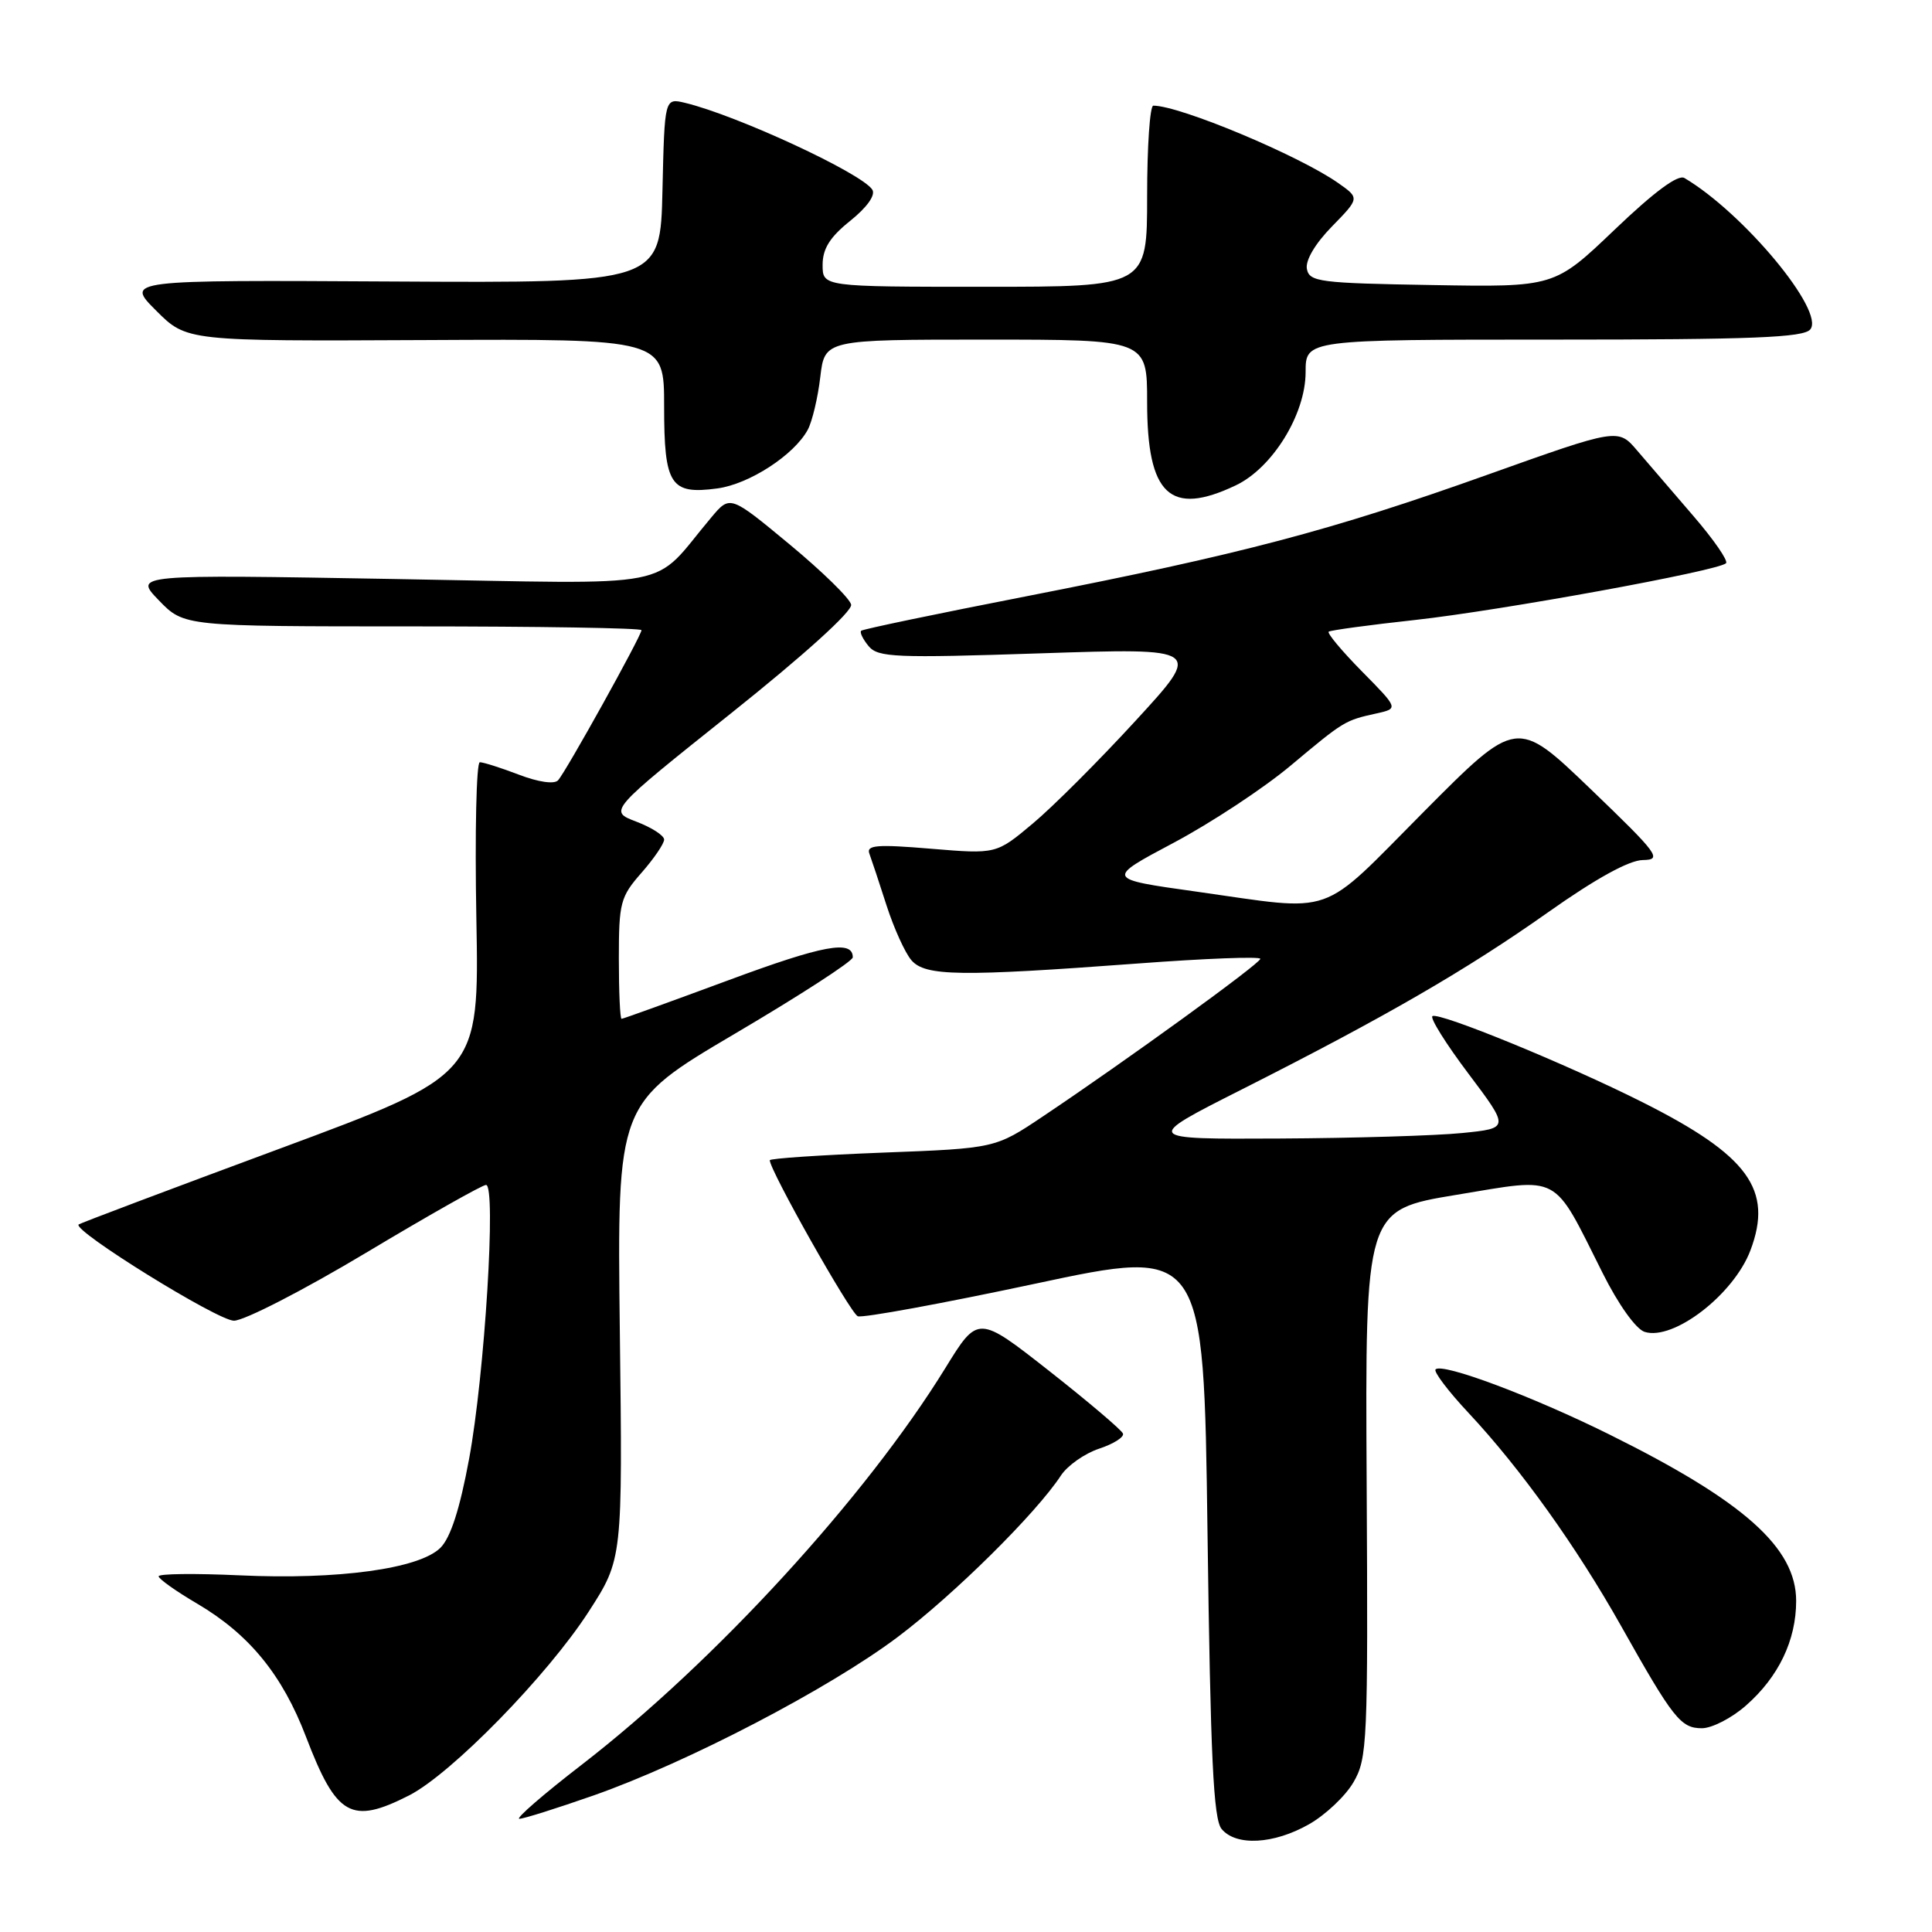 <?xml version="1.0" encoding="UTF-8" standalone="no"?>
<!DOCTYPE svg PUBLIC "-//W3C//DTD SVG 1.1//EN" "http://www.w3.org/Graphics/SVG/1.1/DTD/svg11.dtd" >
<svg xmlns="http://www.w3.org/2000/svg" xmlns:xlink="http://www.w3.org/1999/xlink" version="1.1" viewBox="0 0 256 256">
 <g >
 <path fill="currentColor"
d=" M 173.44 241.73 C 175.61 240.50 178.27 238.00 179.34 236.16 C 181.18 233.00 181.28 230.90 181.09 196.57 C 180.89 160.32 180.89 160.32 192.99 158.32 C 206.96 156.02 205.65 155.32 212.35 168.67 C 214.45 172.87 216.77 176.11 217.92 176.48 C 221.74 177.69 229.73 171.53 231.94 165.68 C 234.98 157.64 231.67 153.10 217.62 146.04 C 207.64 141.02 190.75 134.10 189.81 134.64 C 189.44 134.86 191.58 138.29 194.58 142.27 C 200.02 149.50 200.02 149.50 193.76 150.13 C 190.32 150.48 179.40 150.81 169.50 150.86 C 151.50 150.95 151.50 150.95 164.50 144.38 C 183.58 134.74 194.31 128.53 205.19 120.84 C 211.46 116.41 215.87 113.98 217.69 113.96 C 220.29 113.92 219.78 113.22 210.74 104.53 C 200.98 95.16 200.98 95.16 188.64 107.58 C 174.60 121.71 177.24 120.78 158.50 118.14 C 146.50 116.46 146.50 116.46 155.50 111.68 C 160.45 109.05 167.43 104.45 171.00 101.46 C 178.11 95.51 178.19 95.46 182.41 94.53 C 185.31 93.88 185.31 93.88 180.47 88.97 C 177.80 86.26 175.82 83.89 176.06 83.70 C 176.30 83.51 181.45 82.81 187.50 82.15 C 198.92 80.89 227.69 75.64 228.71 74.63 C 229.02 74.31 227.08 71.50 224.39 68.38 C 221.70 65.26 218.35 61.36 216.95 59.72 C 214.41 56.73 214.41 56.73 197.08 62.91 C 176.35 70.31 164.51 73.43 136.00 79.01 C 124.17 81.32 114.32 83.37 114.11 83.58 C 113.89 83.78 114.34 84.70 115.10 85.62 C 116.34 87.11 118.60 87.21 137.90 86.57 C 159.33 85.86 159.33 85.86 150.50 95.47 C 145.65 100.76 139.50 106.91 136.84 109.13 C 132.01 113.18 132.01 113.18 123.35 112.46 C 116.18 111.86 114.77 111.98 115.20 113.12 C 115.48 113.88 116.51 116.97 117.48 120.00 C 118.46 123.03 119.94 126.29 120.78 127.25 C 122.62 129.36 127.21 129.42 150.75 127.67 C 159.69 127.00 167.00 126.72 167.00 127.05 C 167.00 127.66 149.20 140.56 138.19 147.93 C 131.88 152.16 131.88 152.16 116.94 152.73 C 108.72 153.05 102.00 153.50 102.00 153.74 C 102.00 155.08 112.69 174.02 113.66 174.41 C 114.30 174.66 124.87 172.72 137.16 170.10 C 159.50 165.33 159.50 165.33 160.00 203.01 C 160.40 232.91 160.78 241.04 161.87 242.35 C 163.78 244.65 168.77 244.38 173.44 241.73 Z  M 78.67 237.90 C 91.12 233.52 109.90 223.73 118.98 216.89 C 126.42 211.29 137.31 200.51 140.58 195.51 C 141.45 194.19 143.73 192.59 145.63 191.96 C 147.54 191.33 148.97 190.43 148.80 189.96 C 148.64 189.50 144.25 185.77 139.05 181.68 C 129.59 174.25 129.59 174.25 125.26 181.28 C 114.71 198.40 94.74 220.18 77.14 233.79 C 72.00 237.75 68.26 241.00 68.82 241.00 C 69.38 241.00 73.81 239.60 78.67 237.90 Z  M 54.21 237.90 C 59.82 235.03 72.53 222.03 78.01 213.54 C 82.50 206.58 82.50 206.58 82.13 176.38 C 81.77 146.18 81.77 146.18 97.38 136.97 C 105.97 131.91 113.00 127.36 113.00 126.85 C 113.00 124.50 109.10 125.22 96.43 129.92 C 88.89 132.71 82.56 135.00 82.36 135.00 C 82.16 135.00 82.00 131.42 82.00 127.03 C 82.00 119.61 82.20 118.84 85.00 115.65 C 86.65 113.77 88.00 111.79 88.00 111.25 C 88.00 110.71 86.34 109.64 84.31 108.87 C 80.63 107.47 80.63 107.47 96.85 94.53 C 106.54 86.80 112.95 81.00 112.78 80.12 C 112.63 79.31 108.95 75.72 104.62 72.13 C 96.74 65.60 96.74 65.60 94.26 68.55 C 86.05 78.29 90.76 77.38 52.22 76.72 C 17.73 76.12 17.73 76.12 21.06 79.56 C 24.39 83.00 24.39 83.00 54.70 83.00 C 71.36 83.00 85.00 83.22 85.00 83.50 C 85.00 84.23 74.94 102.35 73.94 103.40 C 73.44 103.94 71.32 103.63 68.76 102.65 C 66.38 101.74 64.05 101.00 63.58 101.00 C 63.12 101.00 62.91 110.31 63.12 121.70 C 63.50 142.40 63.50 142.40 37.10 152.19 C 22.57 157.57 10.57 162.10 10.42 162.25 C 9.60 163.07 28.87 175.01 31.00 175.00 C 32.38 174.99 40.25 170.94 48.50 166.00 C 56.75 161.06 63.91 157.01 64.40 157.01 C 65.78 157.00 64.23 182.10 62.16 193.30 C 60.93 199.95 59.71 203.74 58.36 205.09 C 55.57 207.87 44.80 209.35 31.75 208.74 C 25.84 208.47 21.01 208.52 21.02 208.87 C 21.03 209.22 23.33 210.85 26.14 212.50 C 33.03 216.56 37.42 221.93 40.56 230.17 C 44.59 240.69 46.54 241.80 54.21 237.90 Z  M 231.35 225.99 C 235.67 222.20 238.00 217.35 238.00 212.13 C 238.00 205.08 231.09 198.92 213.26 190.08 C 203.02 185.00 191.12 180.55 190.22 181.45 C 189.93 181.74 191.90 184.35 194.61 187.24 C 201.49 194.60 208.89 204.94 214.83 215.50 C 221.71 227.74 222.71 229.00 225.51 229.00 C 226.84 229.00 229.47 227.65 231.35 225.99 Z  M 163.73 64.32 C 168.61 62.01 173.00 54.89 173.00 49.30 C 173.00 45.00 173.00 45.00 205.88 45.00 C 232.20 45.00 238.98 44.73 239.87 43.65 C 241.86 41.26 231.04 28.23 223.20 23.59 C 222.35 23.08 219.21 25.40 213.94 30.44 C 205.97 38.05 205.97 38.05 189.75 37.77 C 174.84 37.52 173.50 37.35 173.17 35.64 C 172.95 34.51 174.26 32.29 176.49 30.01 C 180.16 26.25 180.16 26.25 177.33 24.26 C 172.14 20.61 156.35 14.00 152.82 14.00 C 152.37 14.00 152.00 19.40 152.00 26.00 C 152.00 38.00 152.00 38.00 130.50 38.00 C 109.00 38.00 109.00 38.00 109.00 35.10 C 109.00 32.96 109.96 31.42 112.66 29.26 C 114.89 27.47 116.03 25.86 115.59 25.14 C 114.25 22.98 97.70 15.30 90.78 13.63 C 88.06 12.98 88.06 12.98 87.78 25.24 C 87.50 37.50 87.50 37.50 52.07 37.30 C 16.63 37.10 16.63 37.10 20.69 41.16 C 24.74 45.21 24.74 45.21 56.37 45.06 C 88.00 44.90 88.00 44.90 88.00 53.83 C 88.00 64.28 88.82 65.56 95.05 64.72 C 99.29 64.15 105.24 60.28 107.04 56.93 C 107.62 55.84 108.37 52.71 108.69 49.97 C 109.28 45.00 109.28 45.00 130.64 45.00 C 152.00 45.00 152.00 45.00 152.00 53.28 C 152.00 65.59 155.04 68.45 163.73 64.32 Z "/>
</g>
</svg>
